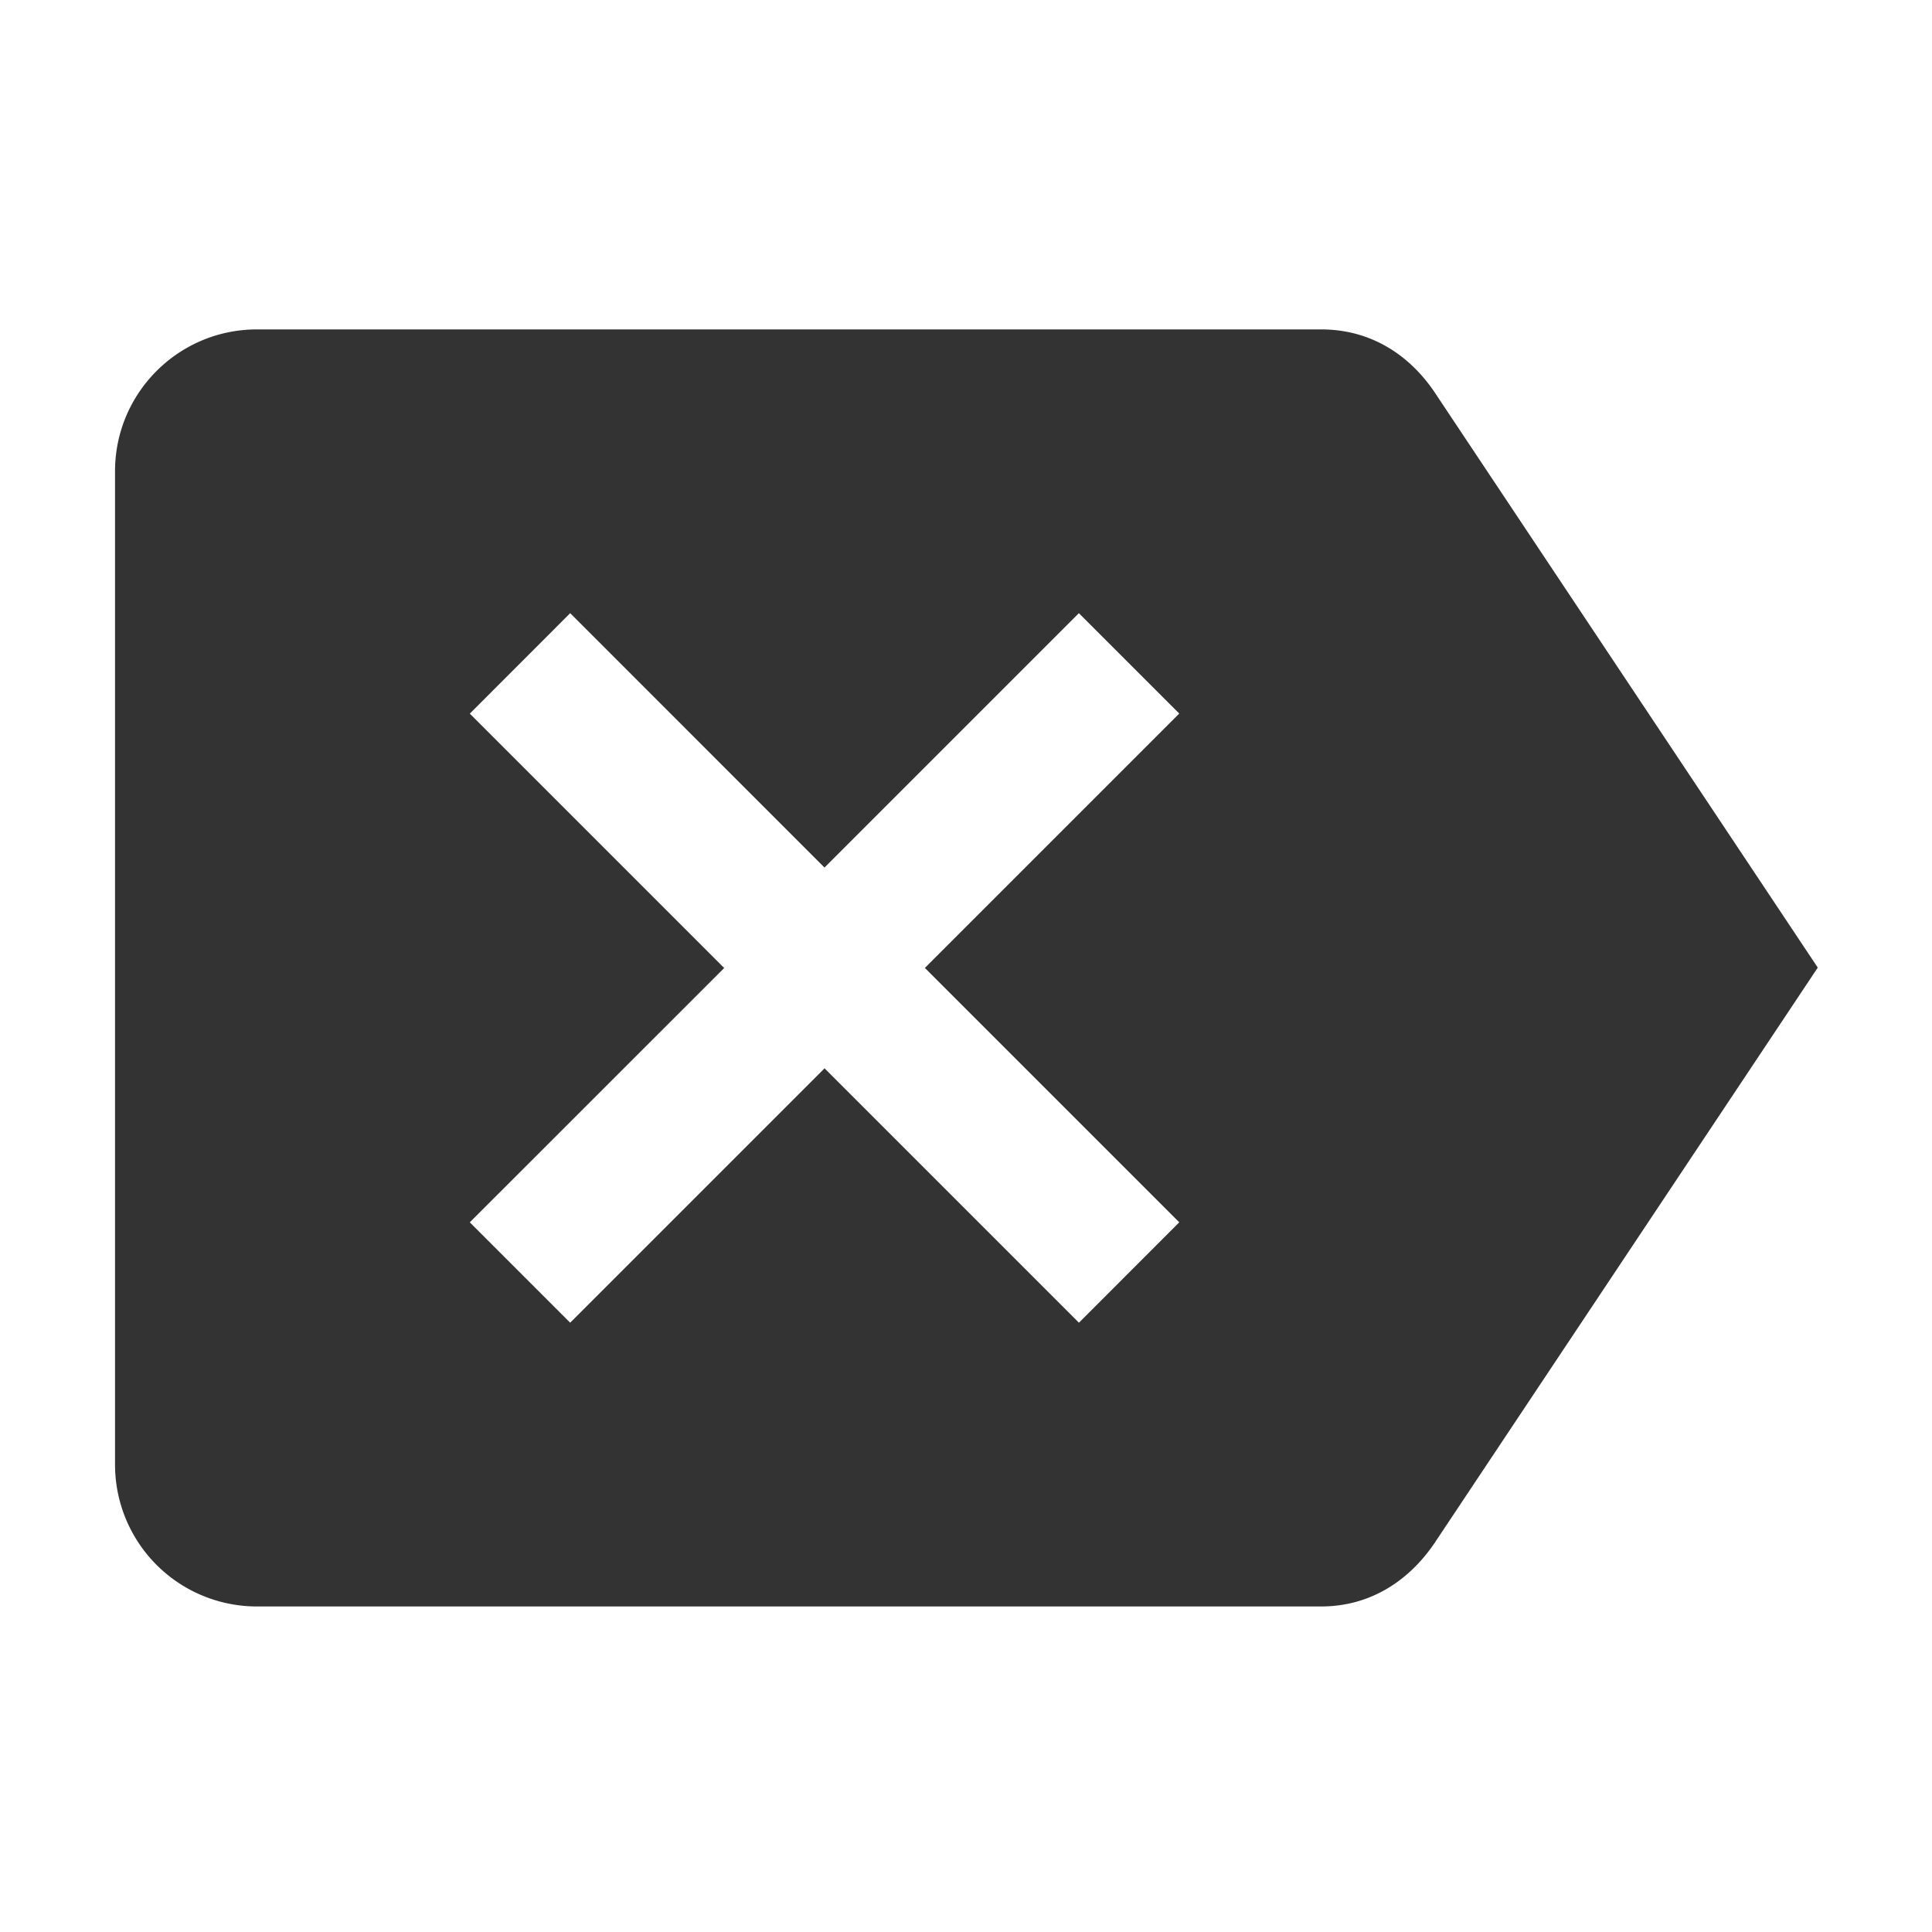 <svg xmlns="http://www.w3.org/2000/svg" viewBox="0 0 24 24"><path fill="#333" d="M3.192 4.092h13.22c.608 0 1.088.308 1.406.776l4.763 7.152-4.763 7.152c-.318.467-.798.784-1.406.784H3.192a1.762 1.762 0 0 1-1.763-1.762V5.854c0-.973.789-1.762 1.763-1.762m2.644 11.092l1.247 1.247 3.16-3.16 3.16 3.16 1.246-1.247-3.16-3.16 3.16-3.16-1.247-1.247-3.16 3.16-3.159-3.16-1.247 1.248 3.16 3.16-3.16 3.159"/></svg>